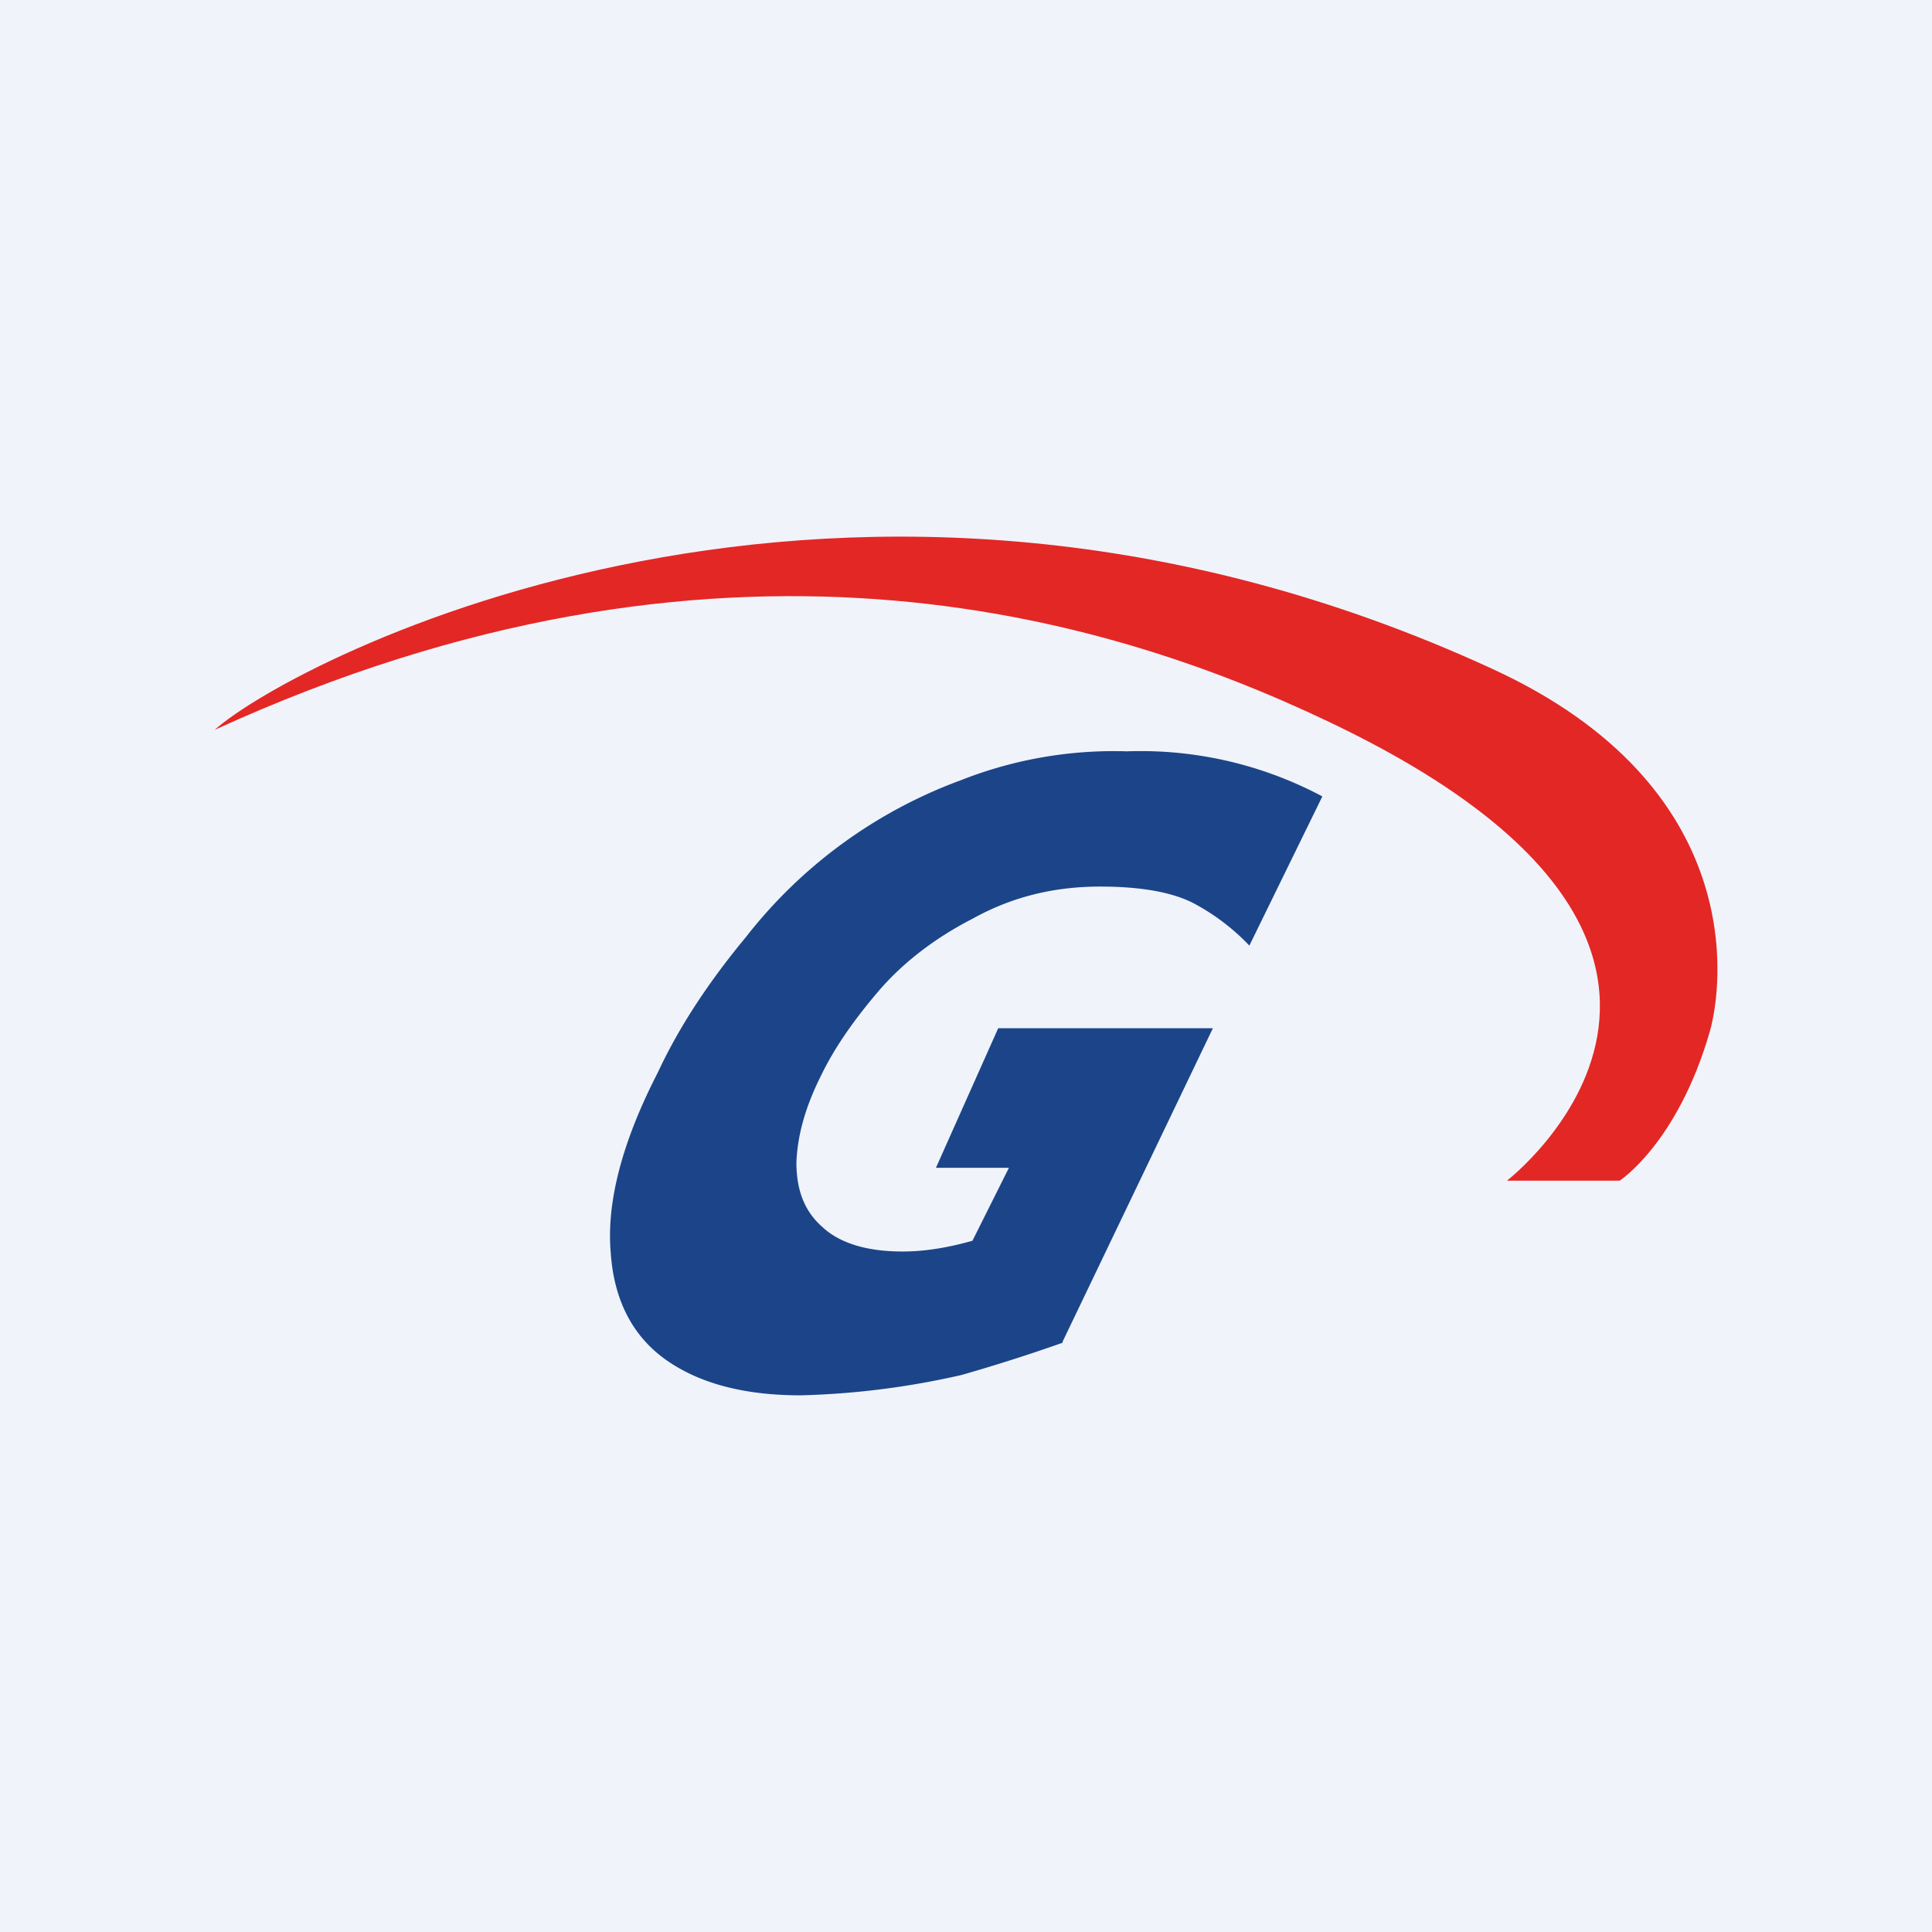 <!-- by TradingView --><svg width="18" height="18" viewBox="0 0 18 18" xmlns="http://www.w3.org/2000/svg"><path fill="#F0F3FA" d="M0 0h18v18H0z"/><path d="M9.9 12.51a16.22 16.22 0 0 1-.94.3 7.54 7.54 0 0 1-1.5.19c-.5 0-.92-.1-1.24-.32-.32-.22-.5-.56-.53-1.01-.04-.46.1-1.02.44-1.68.2-.43.48-.85.82-1.26a4.51 4.51 0 0 1 2-1.46A3.88 3.88 0 0 1 10.5 7a3.6 3.6 0 0 1 1.82.42l-.68 1.39a2.02 2.02 0 0 0-.53-.4c-.2-.1-.49-.15-.86-.15-.44 0-.83.1-1.19.3-.35.18-.65.41-.88.68-.23.27-.41.53-.53.78-.15.3-.22.56-.23.81 0 .25.07.45.24.6.16.15.41.23.75.23.19 0 .4-.03.65-.1l.34-.68h-.68l.58-1.3h2L9.9 12.5Z" fill="#1B4588"/><path d="M2 6.8c.74-.66 5.88-3.34 11.9-.57 2.4 1.1 2.15 2.96 2.03 3.38-.3 1.04-.84 1.39-.84 1.39h-1.05s2.8-2.16-1.67-4.28C10.29 5.73 6.7 4.65 2 6.8Z" fill="#E32725"/></svg>